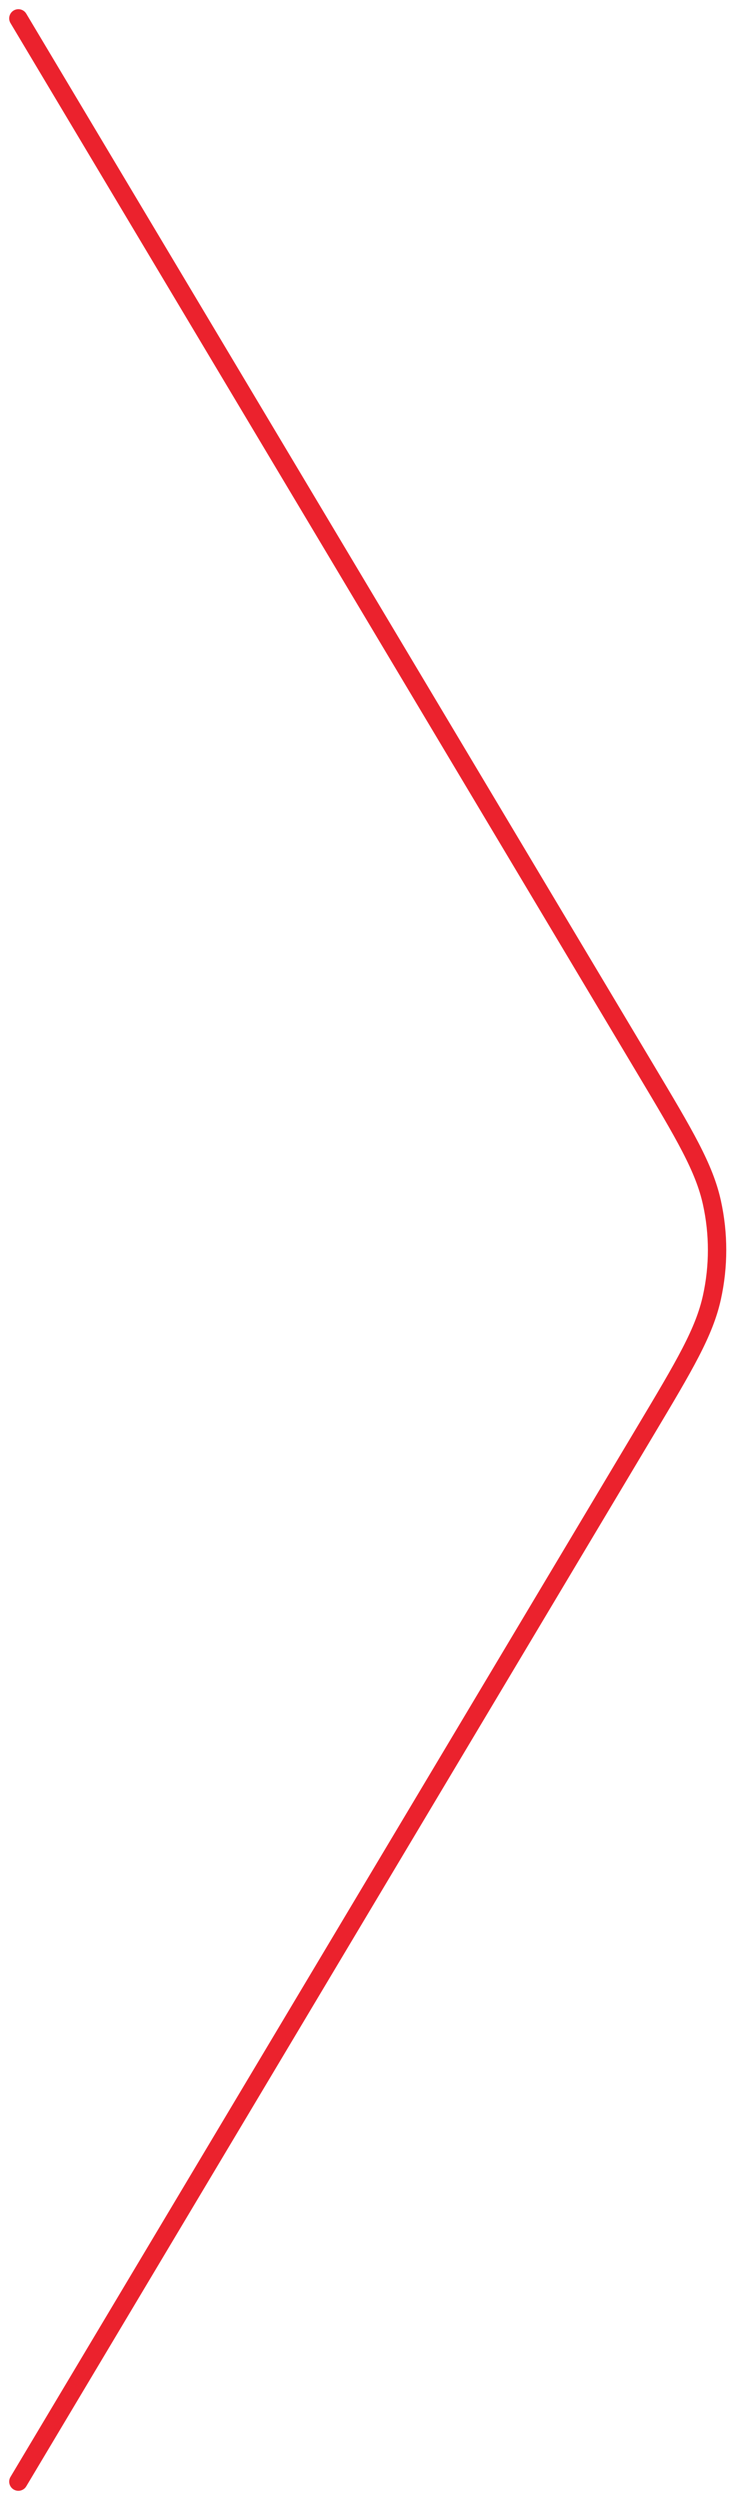 <svg width="40" height="136" viewBox="0 0 40 136" fill="none" xmlns="http://www.w3.org/2000/svg">
<path d="M1 1L35.124 58.158C37.261 61.737 38.33 63.527 38.747 65.436C39.117 67.126 39.117 68.874 38.747 70.564C38.33 72.473 37.261 74.263 35.124 77.842L1 135" stroke="#EB222D" stroke-linecap="round"/>
</svg>
